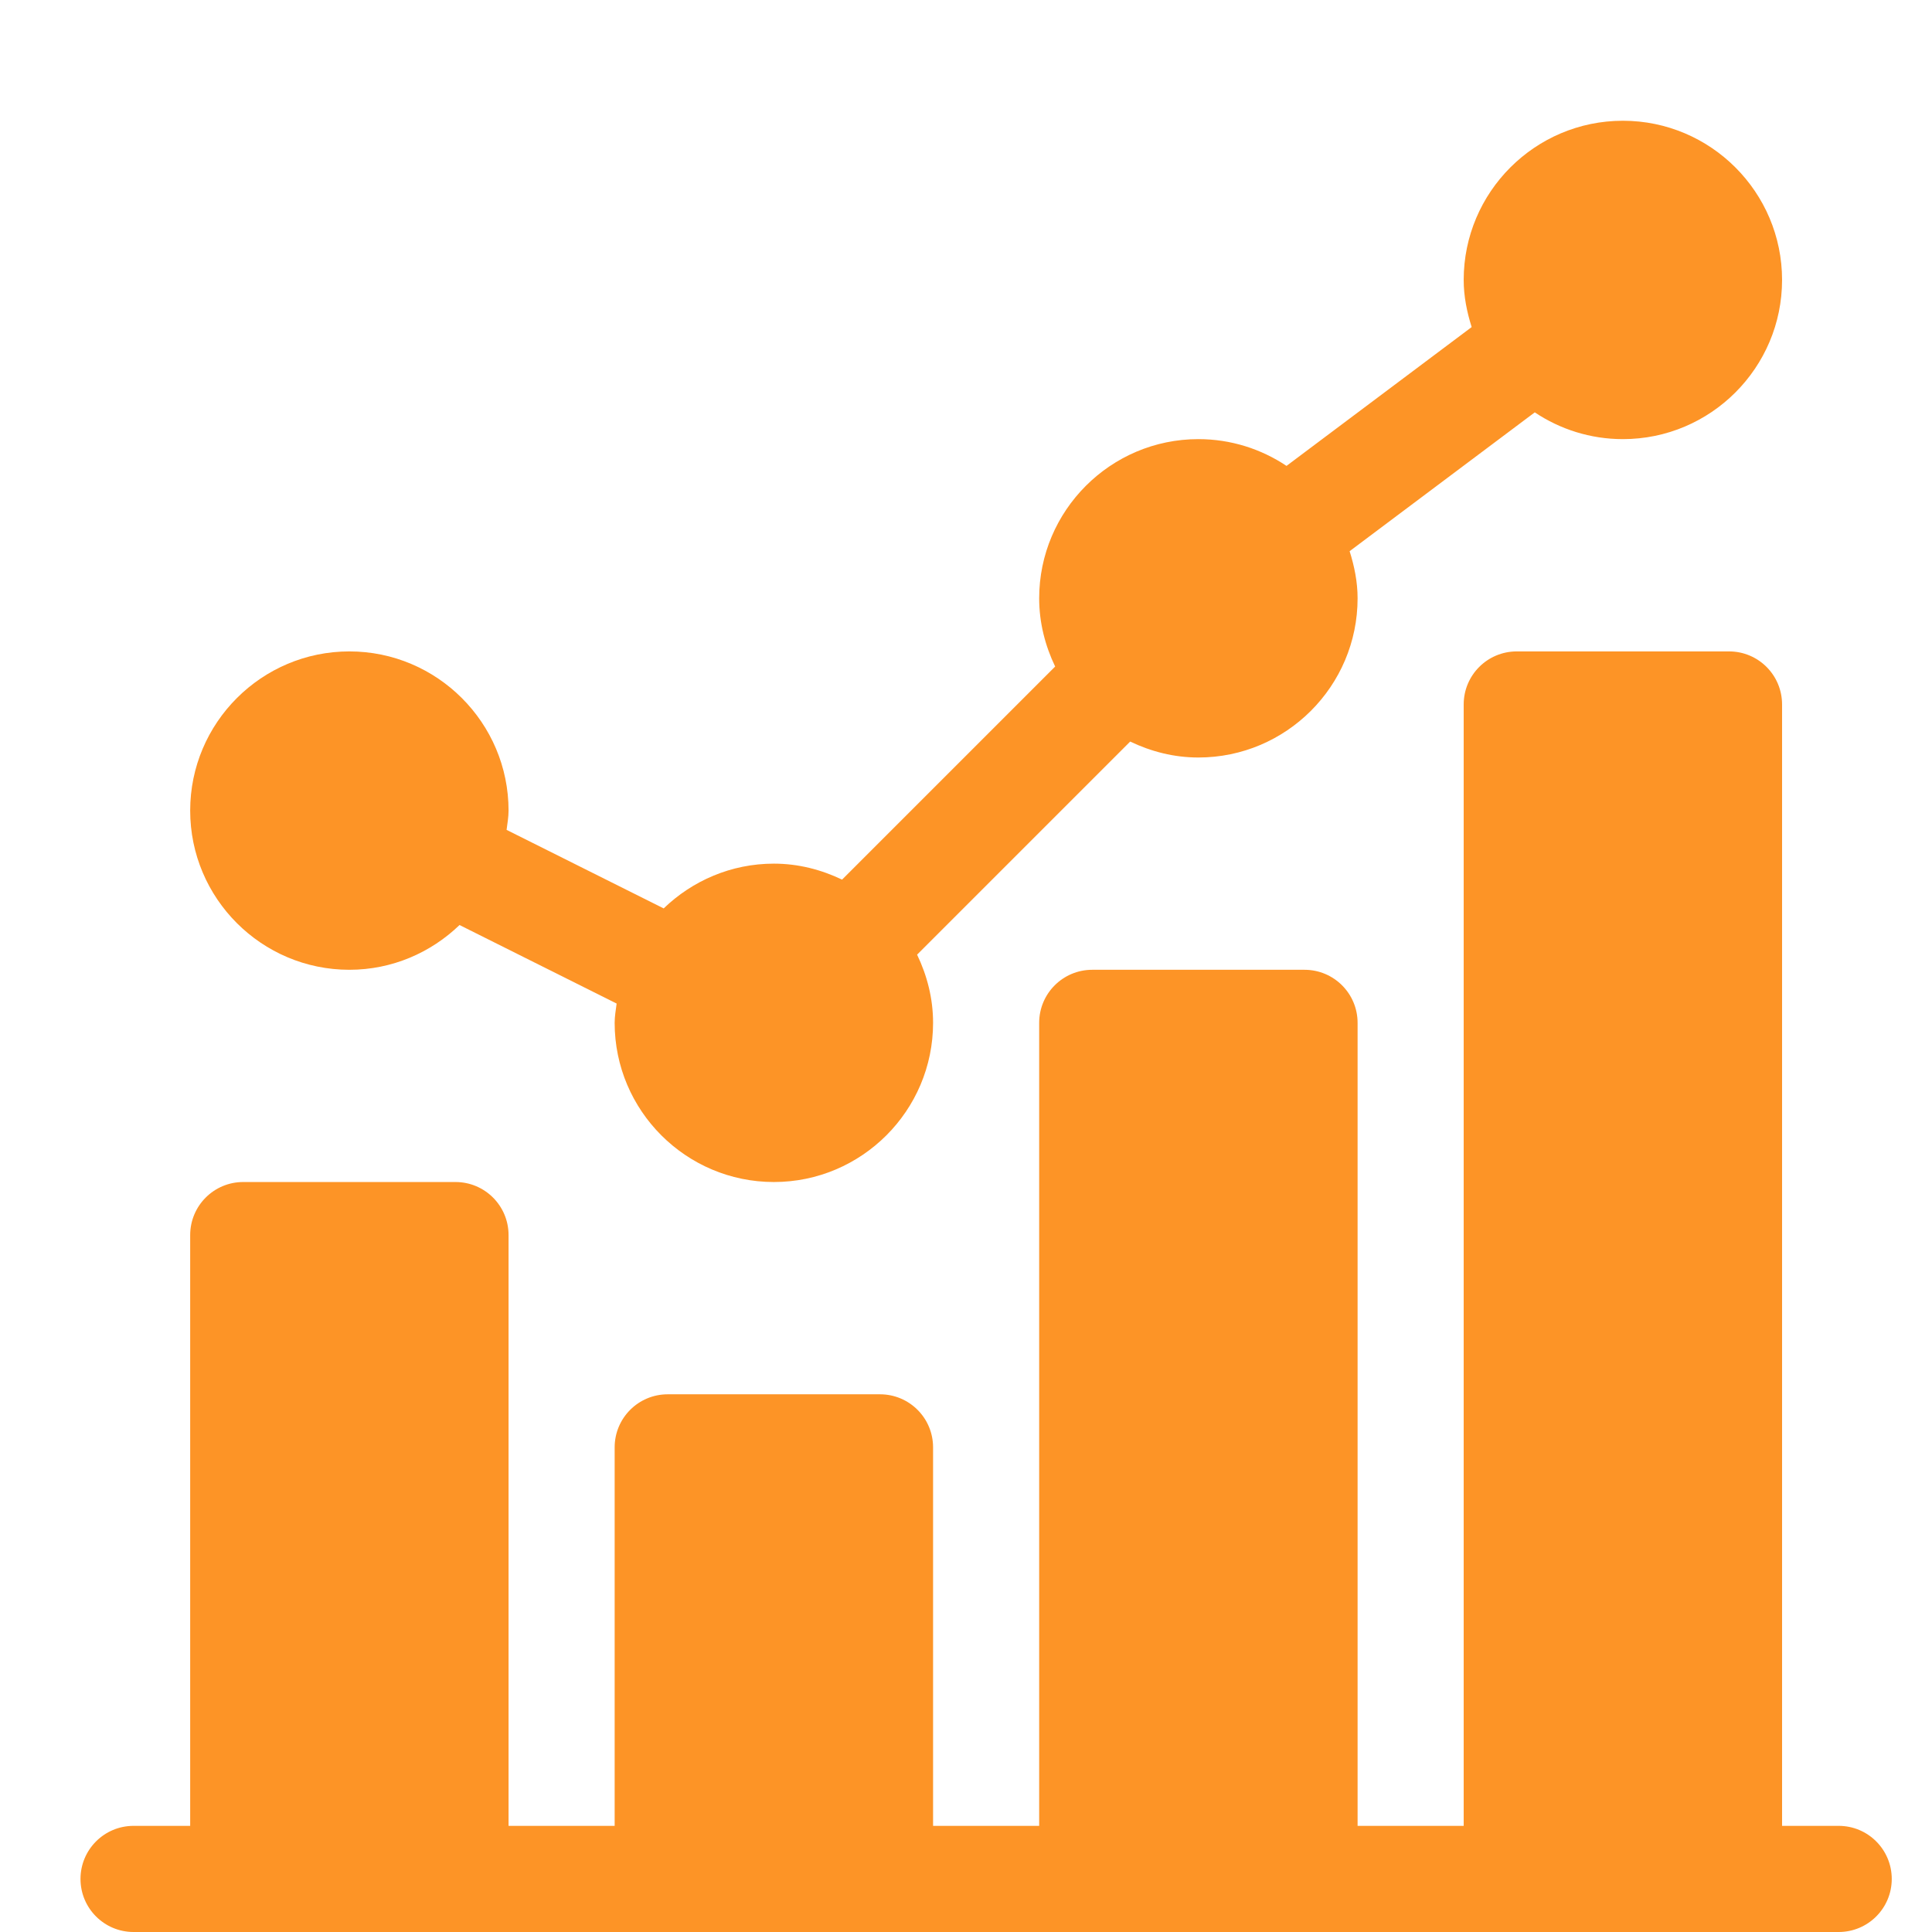 <?xml version="1.0" encoding="UTF-8"?>
<svg width="48px" height="48px" viewBox="0 0 48 48" version="1.1" xmlns="http://www.w3.org/2000/svg" xmlns:xlink="http://www.w3.org/1999/xlink">
    <title>Browser/Defi_Icon</title>
    <g id="Browser/Defi_Icon" stroke="none" stroke-width="1" fill="none" fill-rule="evenodd">
        <g>
            <rect id="Rectangle" fill="#FFFFFF" x="0" y="0" width="48" height="48"></rect>
            <path d="M8.68,24.094 C9.743,24.094 10.706,23.667 11.417,22.982 L15.32,24.933 C15.3,25.092 15.271,25.248 15.271,25.412 C15.271,27.593 17.046,29.367 19.227,29.367 C21.407,29.367 23.182,27.593 23.182,25.412 C23.182,24.803 23.032,24.234 22.785,23.718 L28.079,18.424 C28.595,18.671 29.165,18.82 29.773,18.82 C31.954,18.82 33.729,17.046 33.729,14.865 C33.729,14.455 33.648,14.066 33.531,13.694 L38.131,10.245 C38.758,10.664 39.511,10.91 40.32,10.91 C42.501,10.91 44.275,9.136 44.275,6.955 C44.275,4.774 42.501,3 40.32,3 C38.139,3 36.365,4.774 36.365,6.955 C36.365,7.366 36.446,7.754 36.563,8.126 L31.963,11.575 C31.335,11.156 30.583,10.91 29.773,10.91 C27.593,10.91 25.818,12.685 25.818,14.865 C25.818,15.474 25.968,16.044 26.215,16.56 L20.921,21.854 C20.405,21.607 19.835,21.457 19.227,21.457 C18.163,21.457 17.2,21.884 16.489,22.569 L12.586,20.618 C12.606,20.459 12.635,20.303 12.635,20.139 C12.635,17.958 10.86,16.184 8.68,16.184 C6.499,16.184 4.725,17.958 4.725,20.139 C4.725,22.32 6.499,24.094 8.68,24.094" id="Fill-1" fill="#FD9426"></path>
            <path d="M45.682,45.363 L44.275,45.363 L44.275,17.502 C44.275,16.773 43.686,16.184 42.957,16.184 L37.684,16.184 C36.955,16.184 36.365,16.773 36.365,17.502 L36.365,45.363 L33.729,45.363 L33.729,25.412 C33.729,24.684 33.139,24.094 32.41,24.094 L27.137,24.094 C26.408,24.094 25.818,24.684 25.818,25.412 L25.818,45.363 L23.182,45.363 L23.182,35.959 C23.182,35.23 22.592,34.641 21.863,34.641 L16.59,34.641 C15.861,34.641 15.271,35.23 15.271,35.959 L15.271,45.363 L12.635,45.363 L12.635,30.686 C12.635,29.957 12.045,29.367 11.316,29.367 L6.043,29.367 C5.314,29.367 4.725,29.957 4.725,30.686 L4.725,45.363 L3.318,45.363 C2.59,45.363 2,45.953 2,46.682 C2,47.41 2.59,48 3.318,48 L45.682,48 C46.41,48 47,47.41 47,46.682 C47,45.953 46.41,45.363 45.682,45.363" id="Fill-3" fill="#FD9426"></path>
        </g>
    </g>
</svg>